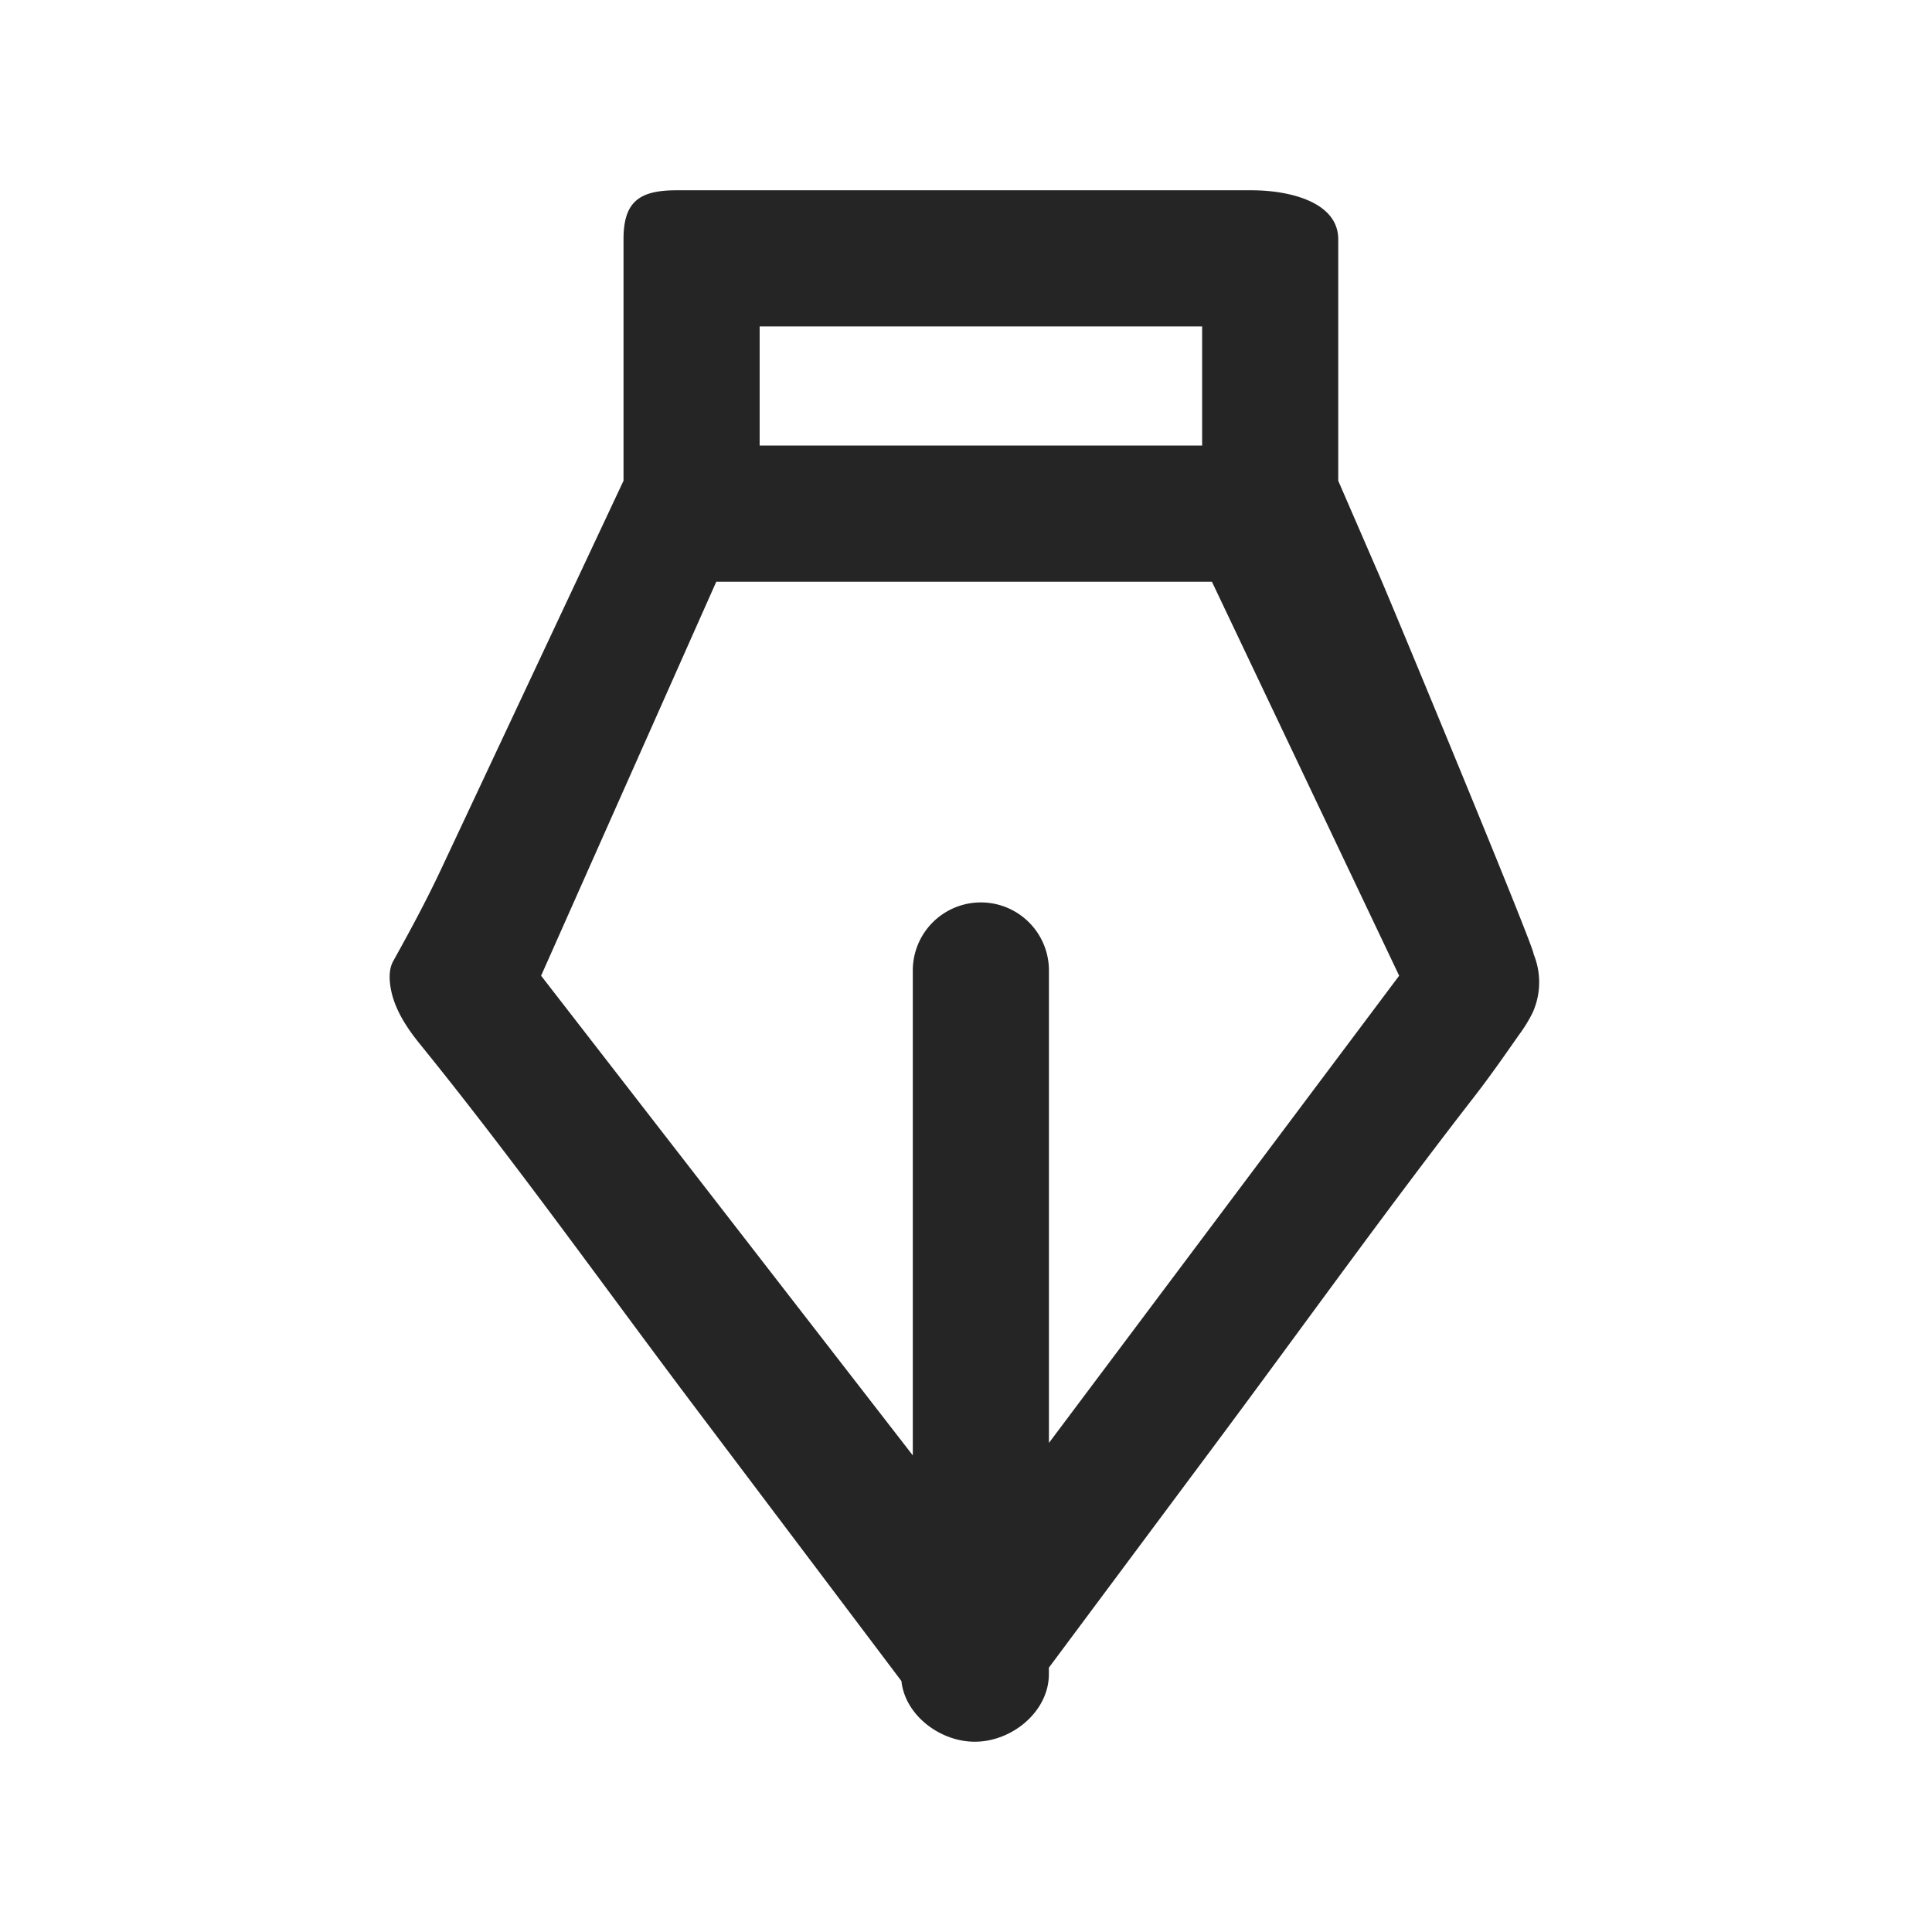 <svg id="Ebene_1" data-name="Ebene 1" xmlns="http://www.w3.org/2000/svg" viewBox="0 0 1080 1080"><defs><style>.cls-1{fill:#252525;}</style></defs><path class="cls-1" d="M748.08,268.74v-135c0-20.89-27.46-27.37-48.35-27.37H378.14c-20.89,0-29.59,6.48-29.59,27.37v135l-71.38,152L246.58,485.9c-8.35,17.79-17.39,34.47-26.75,51.34-1.94,3.5-2.24,7.7-1.88,11.69,1.14,12.93,8.49,24.46,16.66,34.54C288.4,649.81,338.2,720,389.66,788.23L501.85,937l2.06,2.74c2,19,21.49,33.89,41,33.89,20.89,0,41.42-16.93,41.42-37.82v-3.58l92.18-123.75C727.05,743.34,774.39,677.11,824.16,613c8.71-11.23,16.83-22.88,25-34.56a81.33,81.33,0,0,0,7.51-12.19,41.29,41.29,0,0,0,.58-33c1.66-.48-78.65-194.13-85.68-210.33Q759.82,295.8,748.08,268.74ZM424.65,182.48H672v66.59H424.65ZM586.36,806.6V542.51a38.05,38.05,0,0,0-76.1,0V813.57L302.48,545.43l97.93-220.26H677.46L782.14,545.43Z"/></svg>
